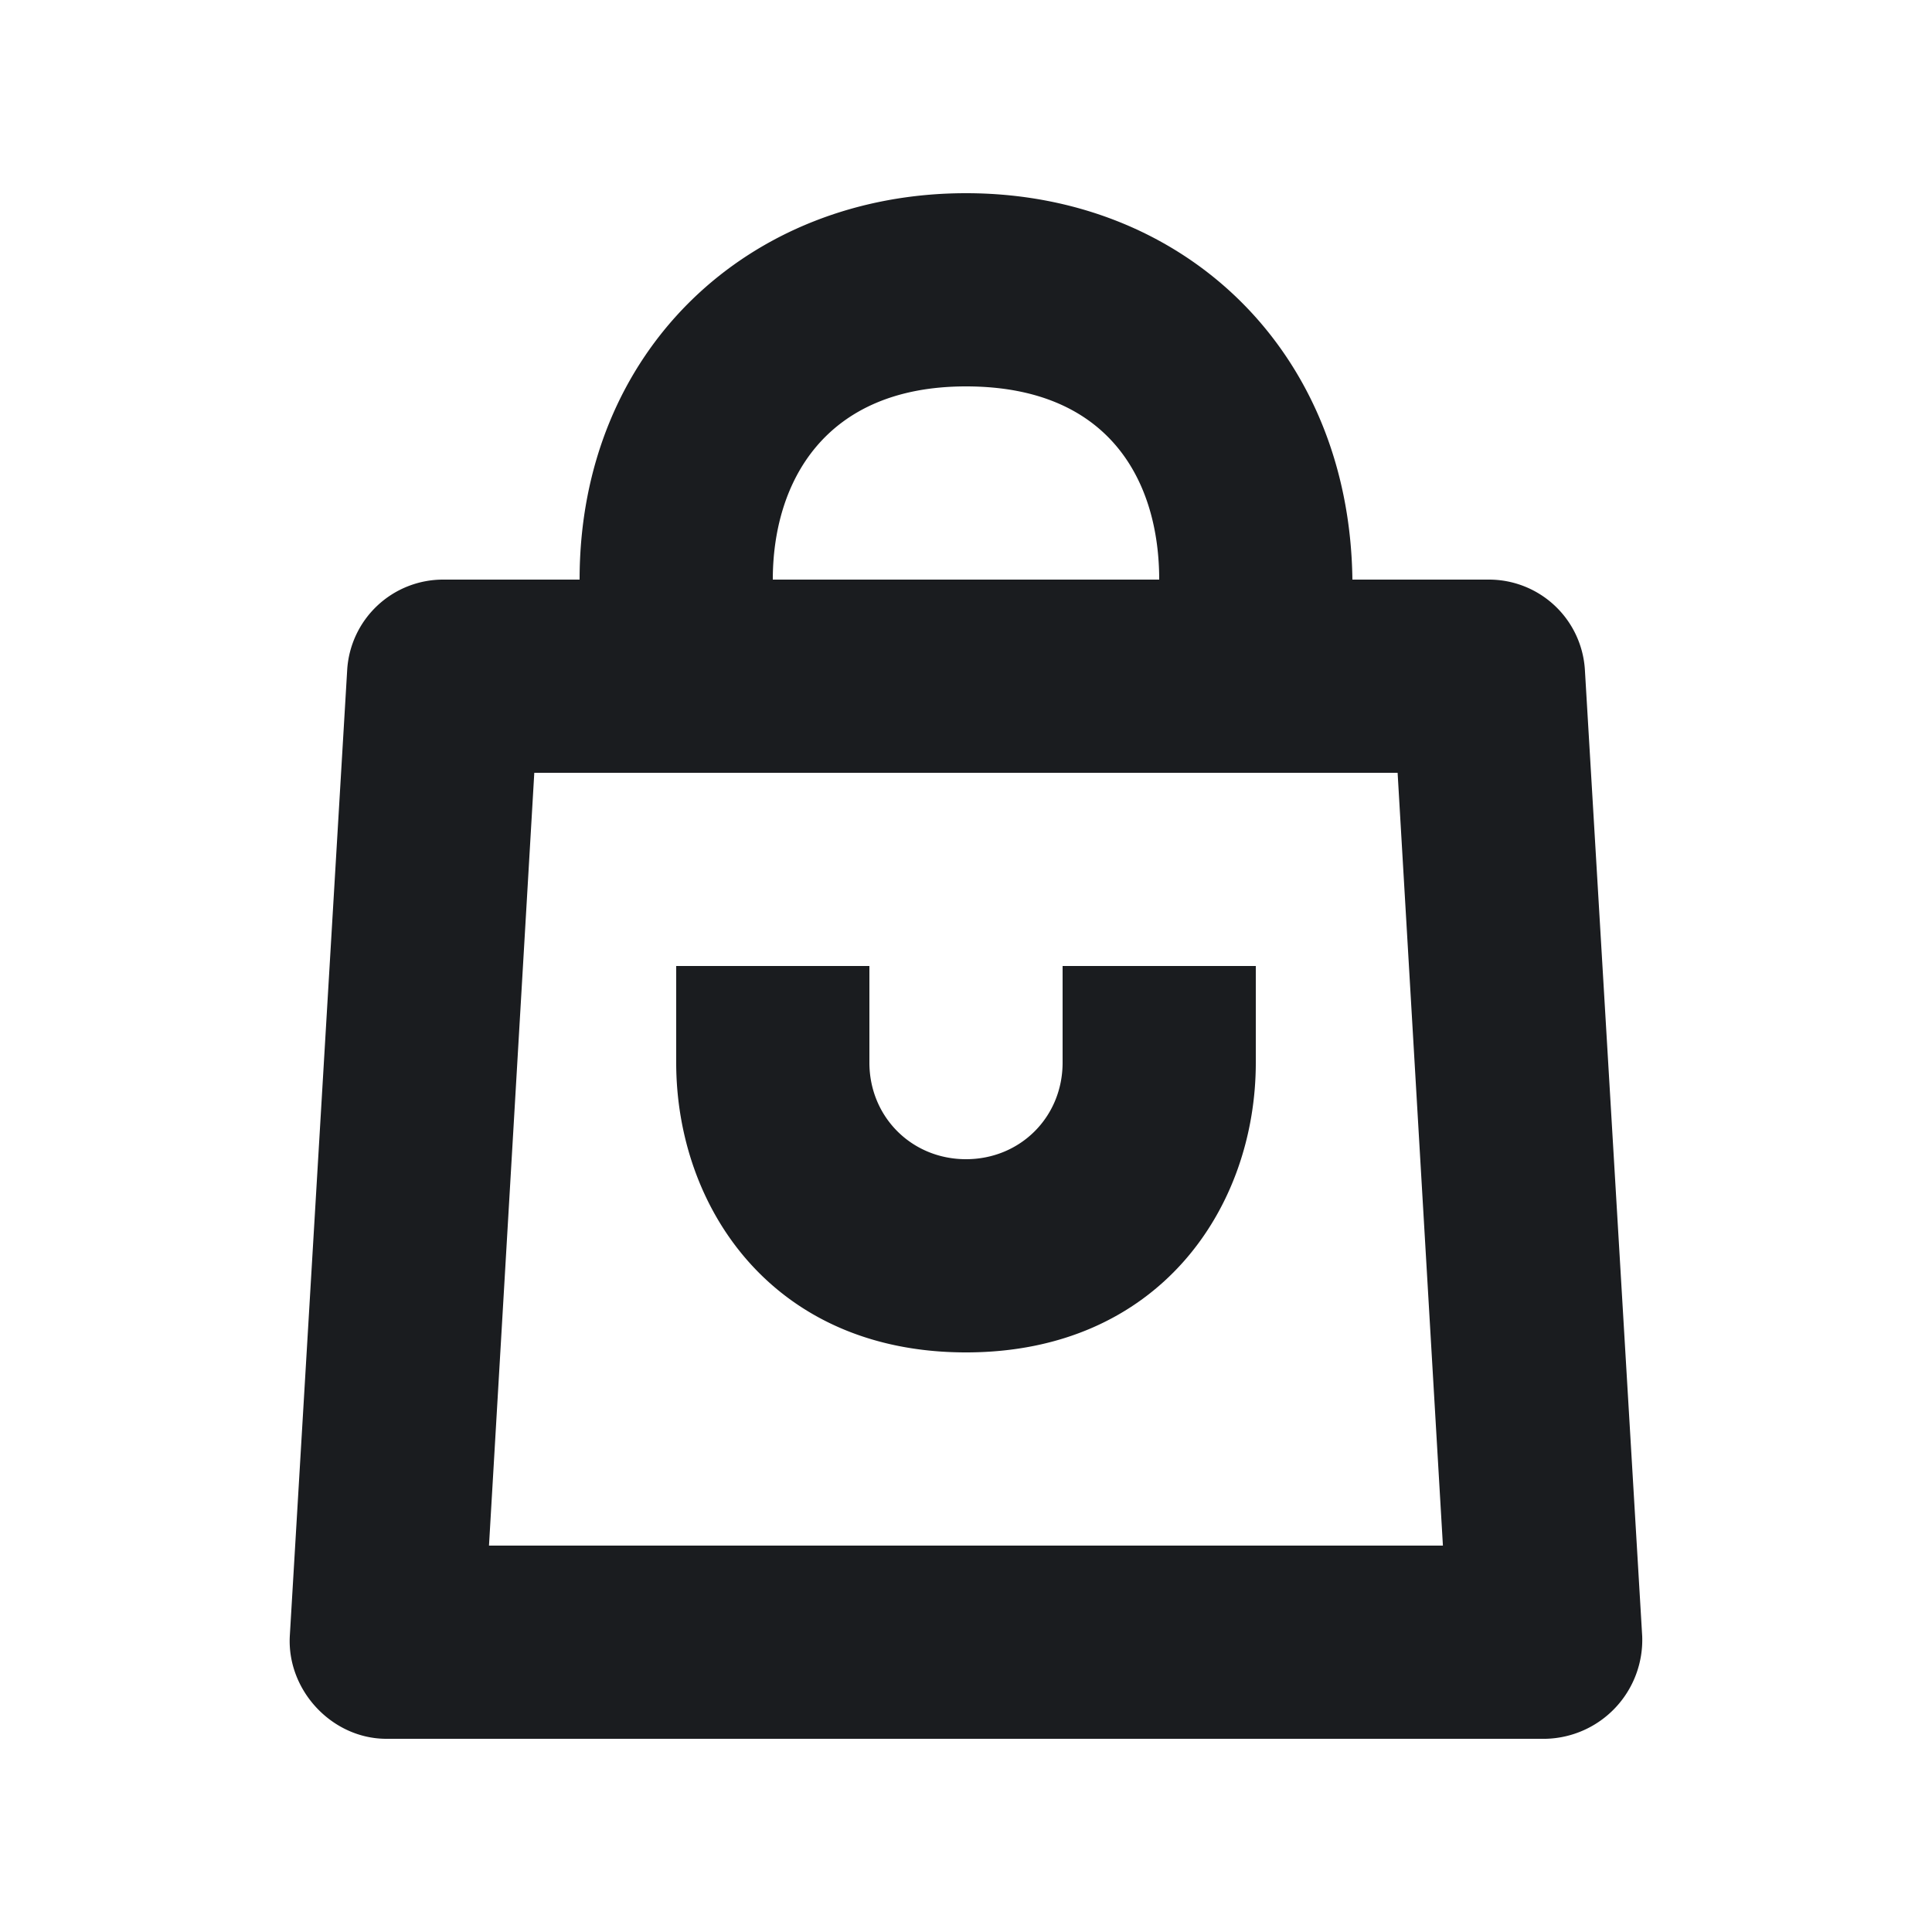 <svg xmlns="http://www.w3.org/2000/svg" width="20" height="20" fill="none"><g clip-path="url(#a)"><path fill="#1A1C1F" fill-rule="evenodd" d="M10 2c2.25 0 3.97 1.625 4 4h1.407a.995.995 0 0 1 1 .938l.593 10A1.024 1.024 0 0 1 16 18H4c-.562 0-1.03-.5-1-1.063l.594-10a.995.995 0 0 1 1-.937H6c0-2.375 1.75-4 4-4m4.47 6H5.531l-.469 8h9.875l-.469-8zM10 4C8.53 4 8 5 8 6h4c0-1-.5-2-2-2m1 6v1c0 .563-.438 1-1 1s-1-.438-1-1v-1H7v1c0 1.5 1 3 3 3s3-1.5 3-3v-1z" clip-rule="evenodd"/></g><defs><clipPath id="a"><path fill="#fff" d="M0 0h20v20H0z"/></clipPath></defs></svg>